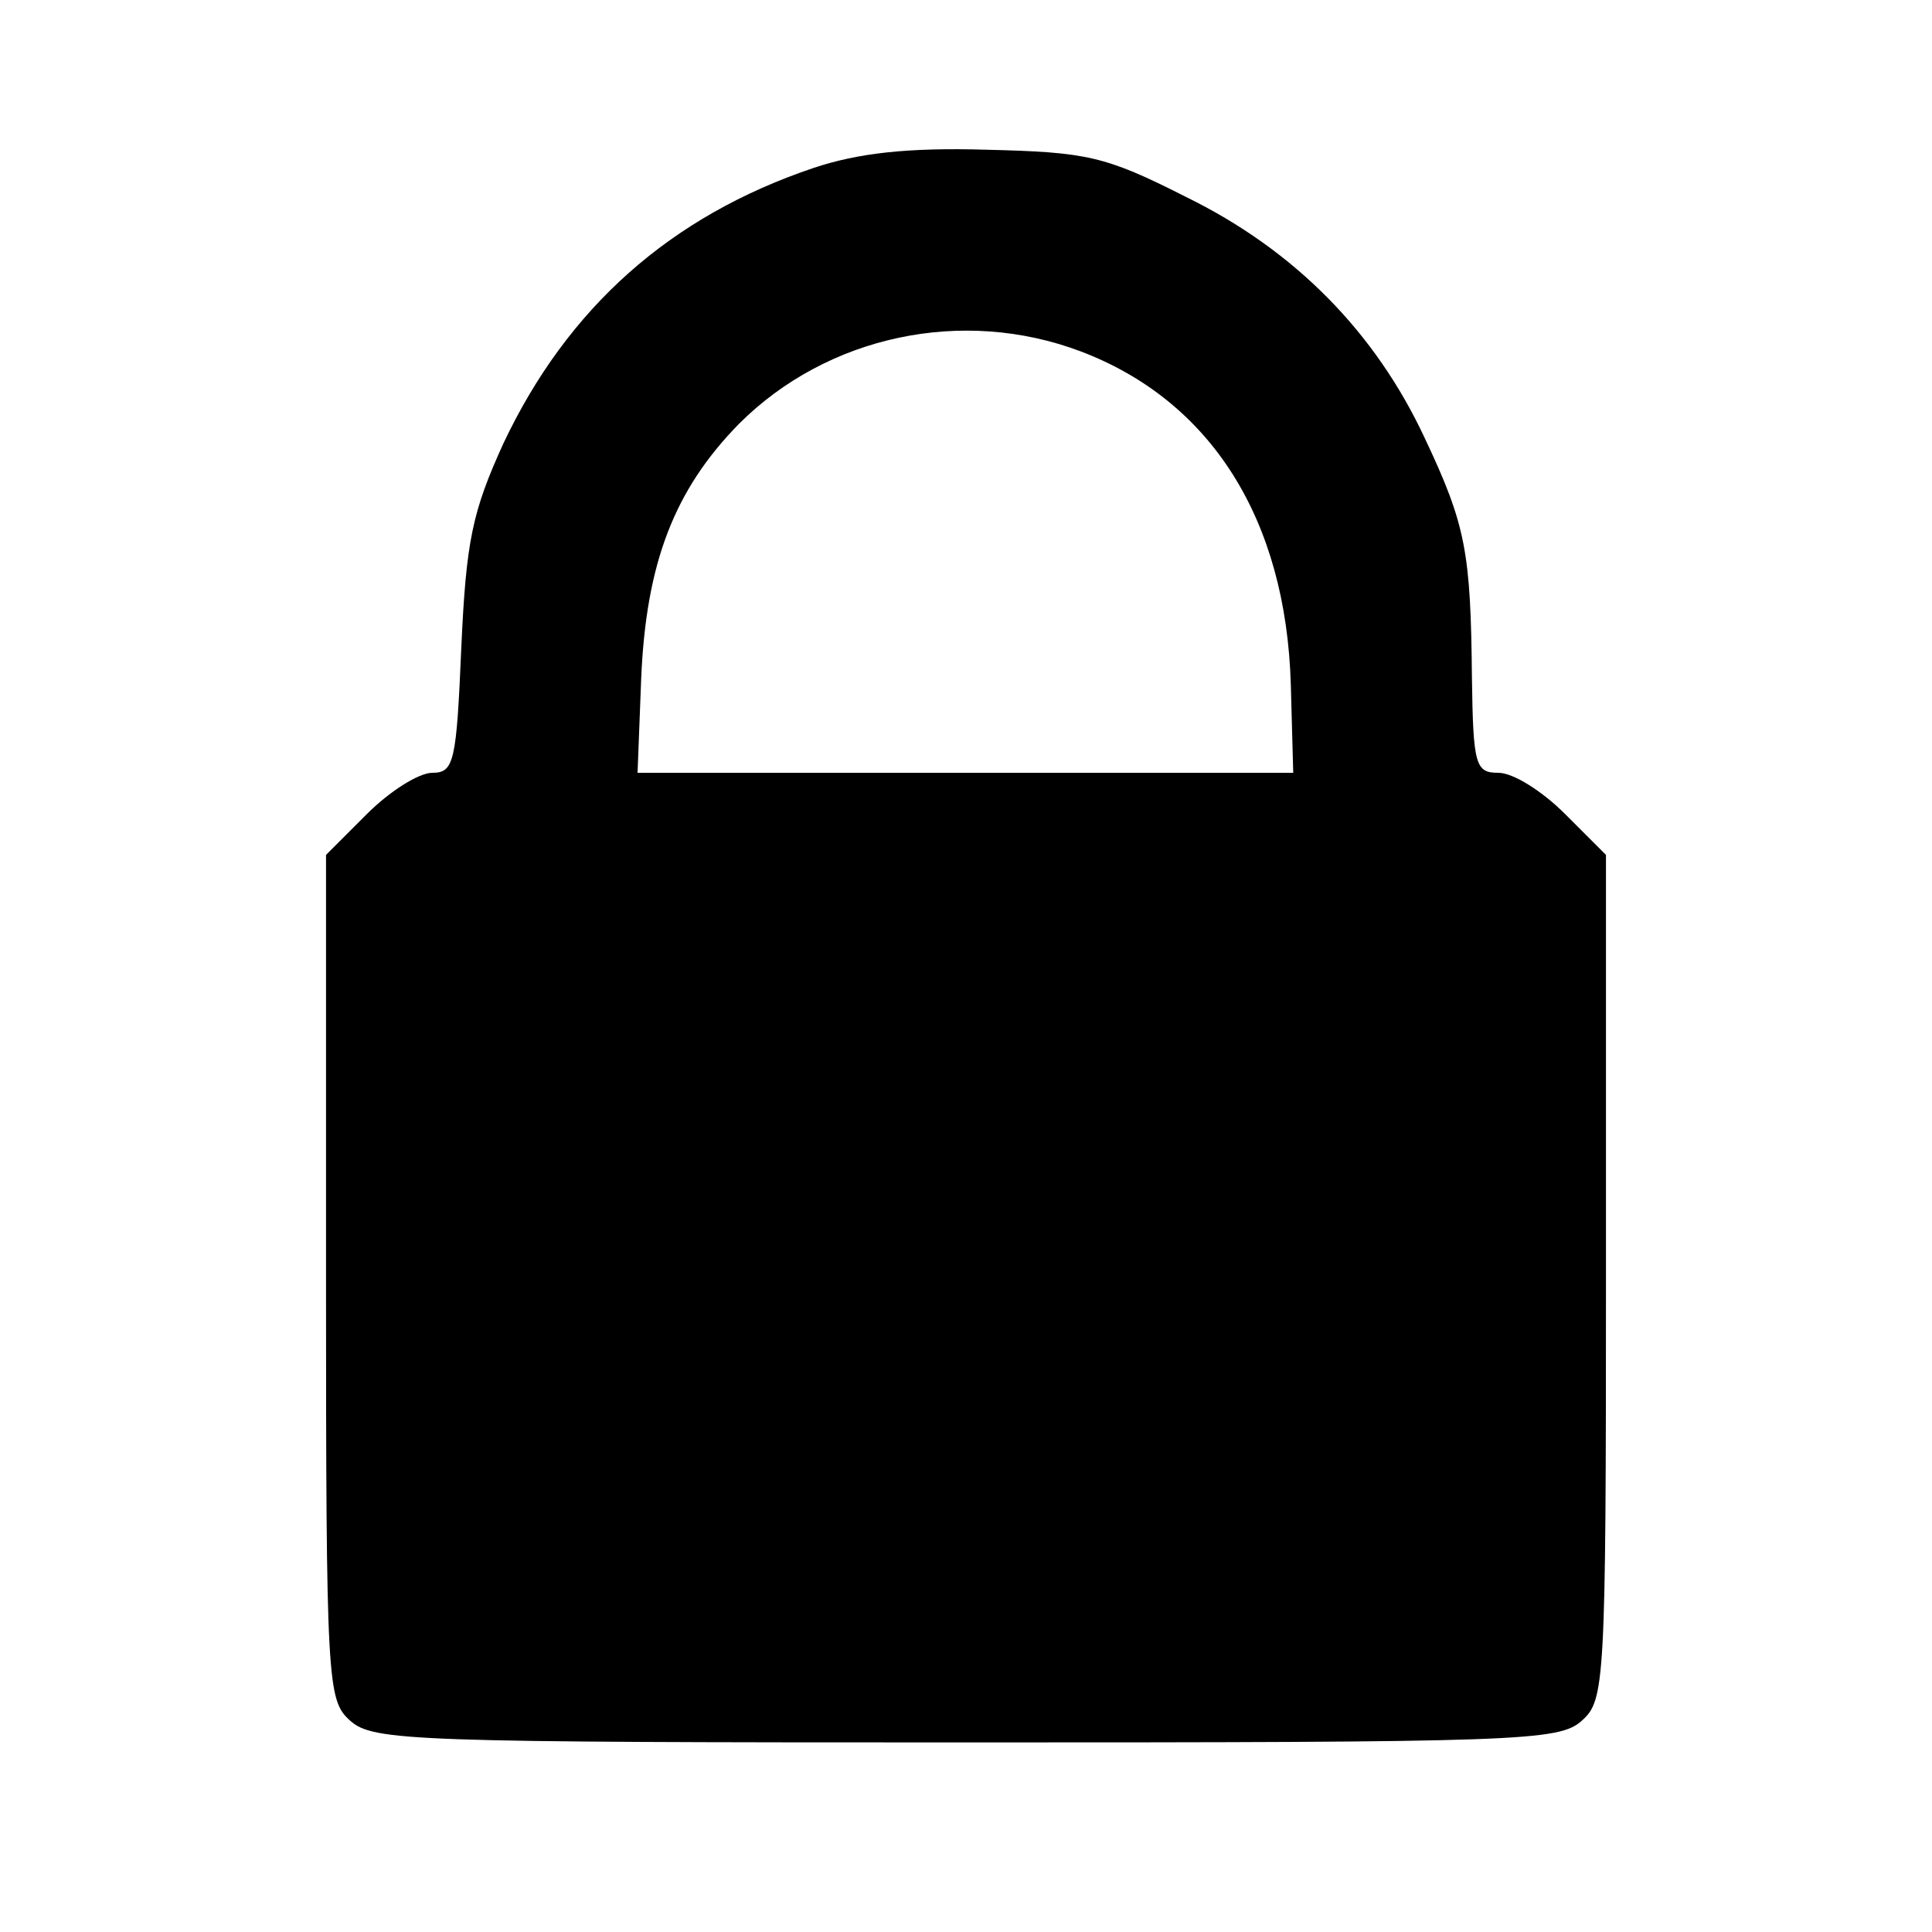 <?xml version="1.0" standalone="no"?>
<!DOCTYPE svg PUBLIC "-//W3C//DTD SVG 20010904//EN"
 "http://www.w3.org/TR/2001/REC-SVG-20010904/DTD/svg10.dtd">
<svg version="1.0" xmlns="http://www.w3.org/2000/svg"
 width="160pt" height="160pt" viewBox="0 0 160 160"
 preserveAspectRatio="xMidYMid meet">
<g transform="translate(0,160) scale(0.1,-0.1)"
fill="#000000" stroke="none">
<path d="M674 1461 c-119 -40 -204 -116 -257 -228 -26 -57 -31 -81 -35 -170
-4 -94 -6 -103 -24 -103 -11 0 -35 -15 -54 -34 l-34 -34 0 -349 c0 -338 1
-351 20 -368 19 -17 51 -18 510 -18 460 0 491 1 510 18 19 17 20 30 20 368 l0
349 -34 34 c-19 19 -43 34 -55 34 -19 0 -21 6 -22 78 -1 105 -5 127 -39 199
-41 88 -108 156 -198 200 -67 34 -82 37 -165 39 -66 2 -107 -3 -143 -15z m221
-152 c108 -41 170 -139 174 -276 l2 -73 -271 0 -272 0 3 78 c4 95 27 156 81
211 73 73 185 97 283 60z"/>
</g>
</svg>
